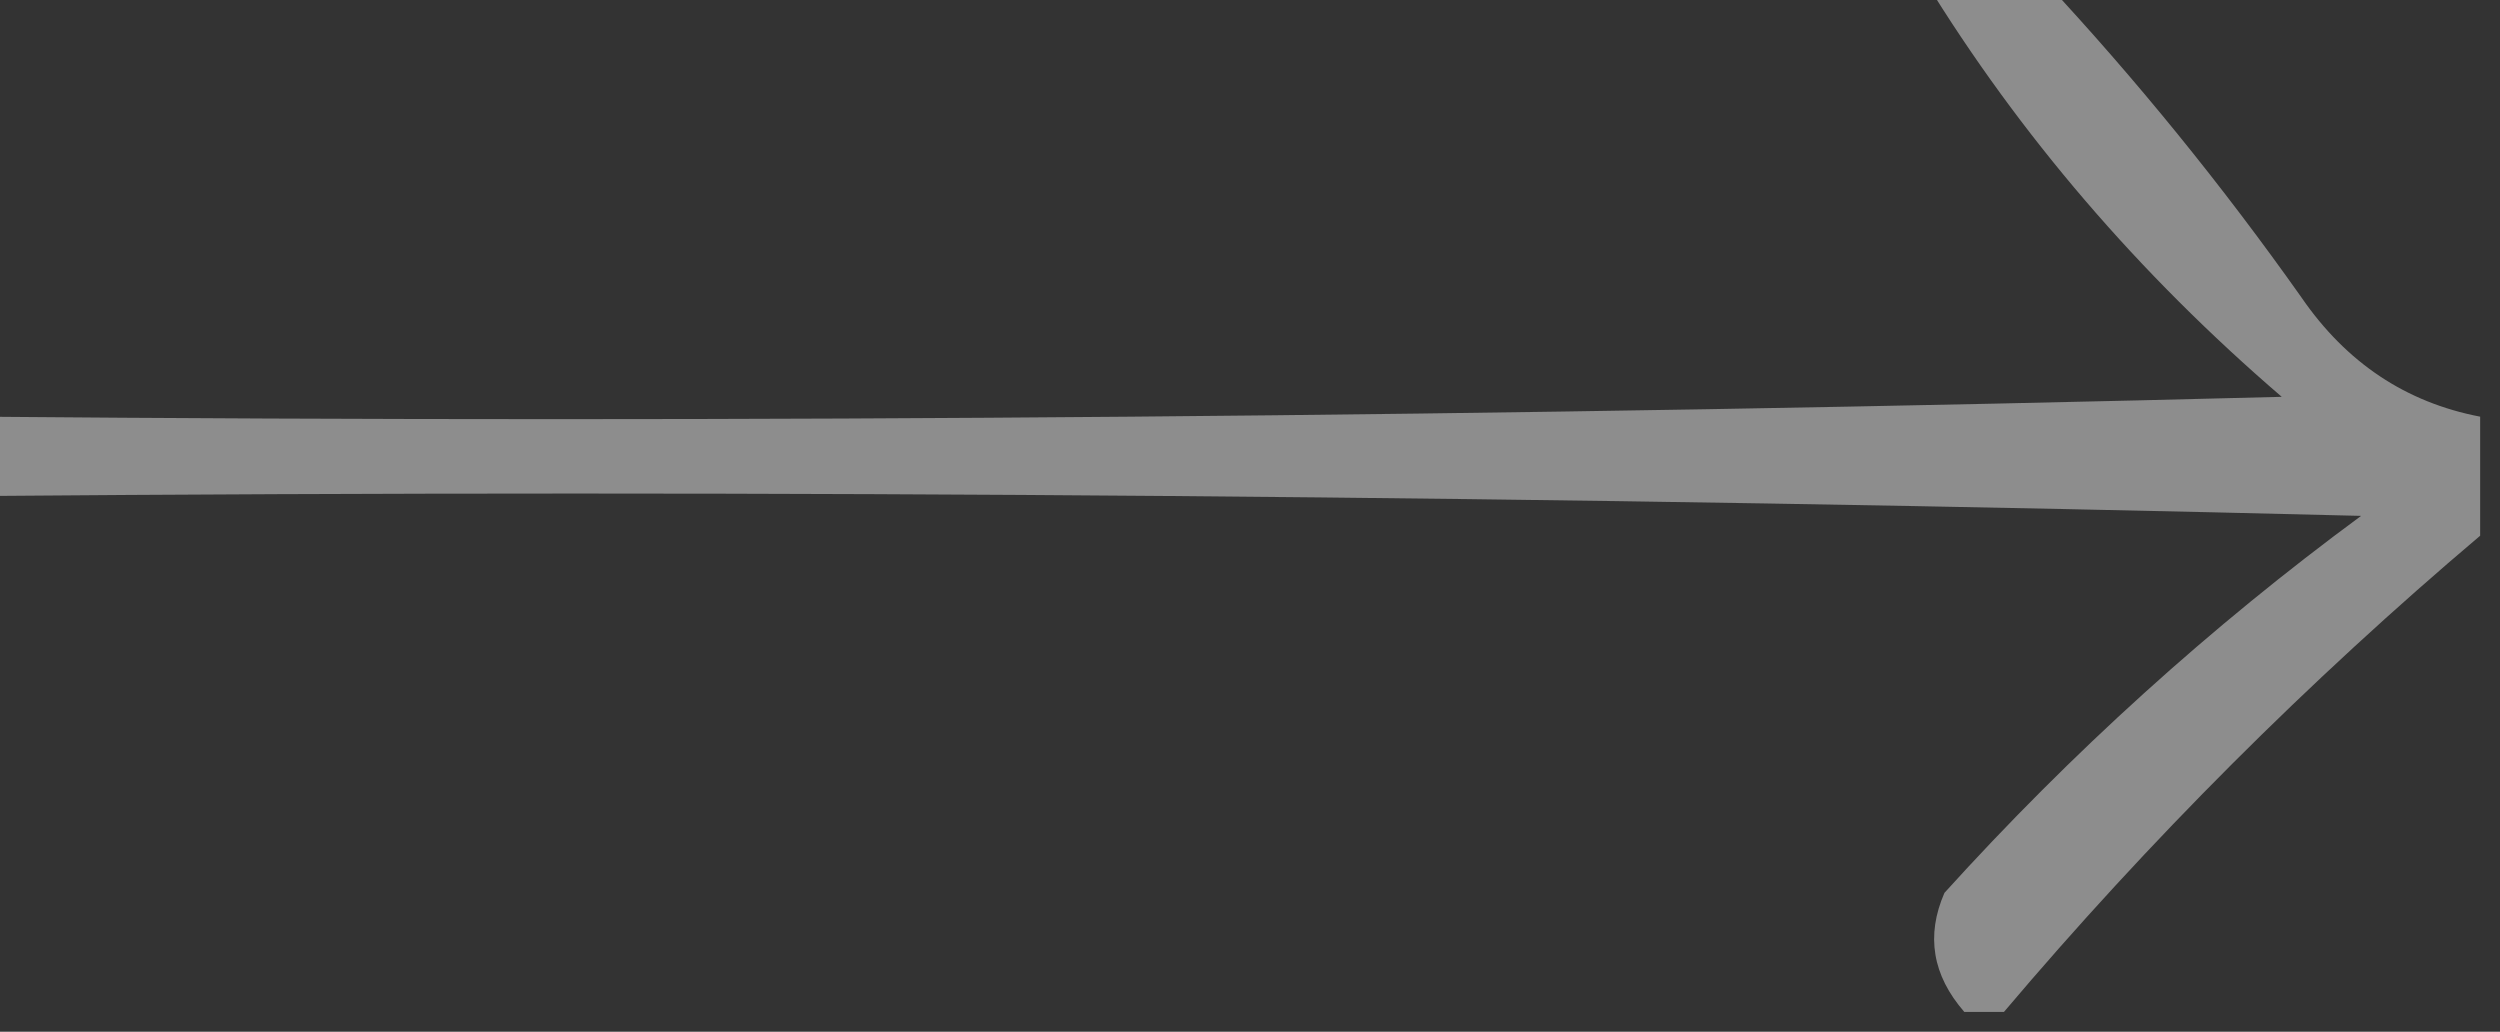 <?xml version="1.0" encoding="UTF-8"?>
<!DOCTYPE svg PUBLIC "-//W3C//DTD SVG 1.1//EN" "http://www.w3.org/Graphics/SVG/1.1/DTD/svg11.dtd">
<svg xmlns="http://www.w3.org/2000/svg" version="1.1" width="63px" height="26px" style="shape-rendering:geometricPrecision; text-rendering:geometricPrecision; image-rendering:optimizeQuality; fill-rule:evenodd; clip-rule:evenodd" xmlns:xlink="http://www.w3.org/1999/xlink">
<rect width="100%" height="100%" fill="#333333" stroke="none"/>
<g><path style="opacity:0.474" fill="#f0f1f0" d="M 48.5,-0.5 C 49.5,-0.5 50.5,-0.5 51.5,-0.5C 53.833,2.003 55.999,4.669 58,7.5C 59.129,9.141 60.629,10.141 62.5,10.5C 62.5,11.5 62.5,12.5 62.5,13.5C 58.167,17.167 54.167,21.167 50.5,25.5C 50.167,25.5 49.833,25.5 49.5,25.5C 48.697,24.577 48.53,23.577 49,22.5C 52.201,18.964 55.701,15.797 59.5,13C 39.503,12.5 19.503,12.333 -0.5,12.5C -0.5,11.833 -0.5,11.167 -0.5,10.5C 18.836,10.667 38.169,10.5 57.5,10C 53.893,6.902 50.893,3.402 48.5,-0.5 Z"/></g>
</svg>
